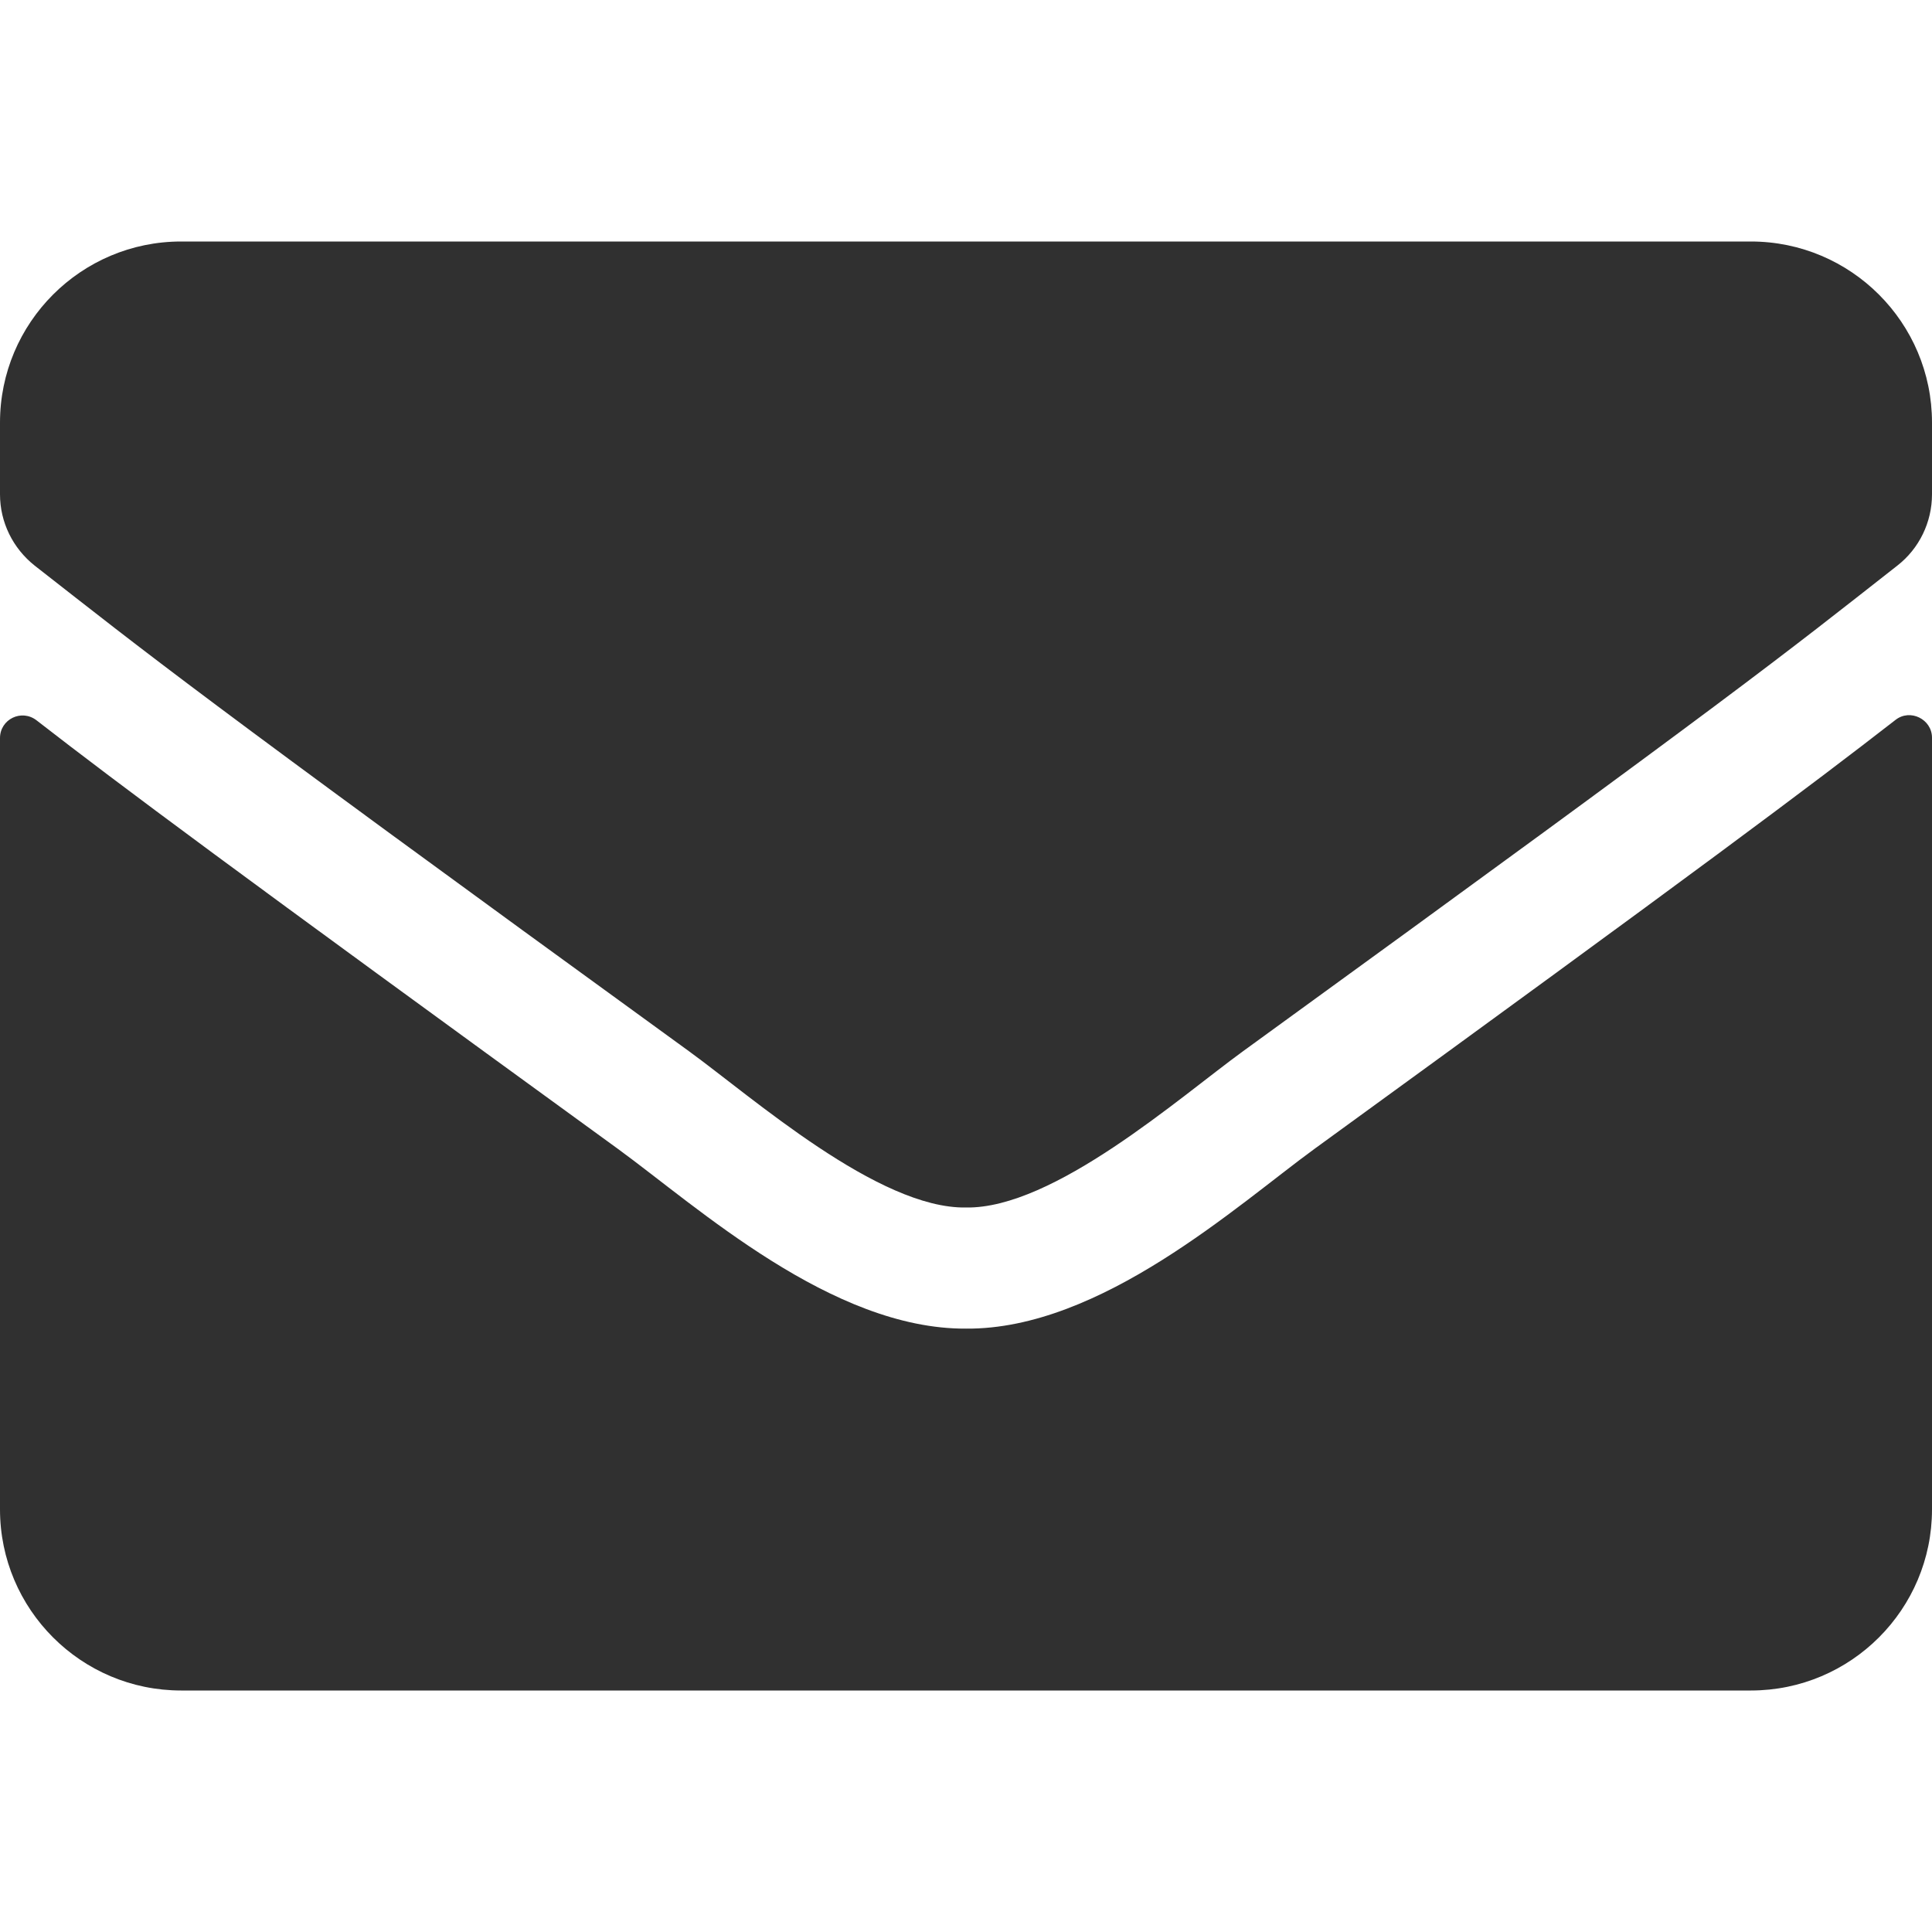<svg width="36" height="36" viewBox="0 0 36 36" fill="none" xmlns="http://www.w3.org/2000/svg">
<path d="M35.318 13.416C35.592 13.198 36 13.402 36 13.746V28.125C36 29.988 34.488 31.5 32.625 31.5H3.375C1.512 31.5 0 29.988 0 28.125V13.753C0 13.402 0.401 13.205 0.682 13.423C2.257 14.646 4.345 16.2 11.517 21.41C13.001 22.493 15.504 24.771 18 24.757C20.51 24.778 23.062 22.451 24.49 21.41C31.662 16.2 33.743 14.639 35.318 13.416ZM18 22.5C19.631 22.528 21.98 20.447 23.161 19.589C32.491 12.818 33.202 12.227 35.353 10.54C35.761 10.223 36 9.731 36 9.211V7.875C36 6.012 34.488 4.5 32.625 4.5H3.375C1.512 4.5 0 6.012 0 7.875V9.211C0 9.731 0.239 10.216 0.647 10.54C2.798 12.22 3.509 12.818 12.839 19.589C14.02 20.447 16.369 22.528 18 22.5Z" fill="#303030"/>
</svg>
